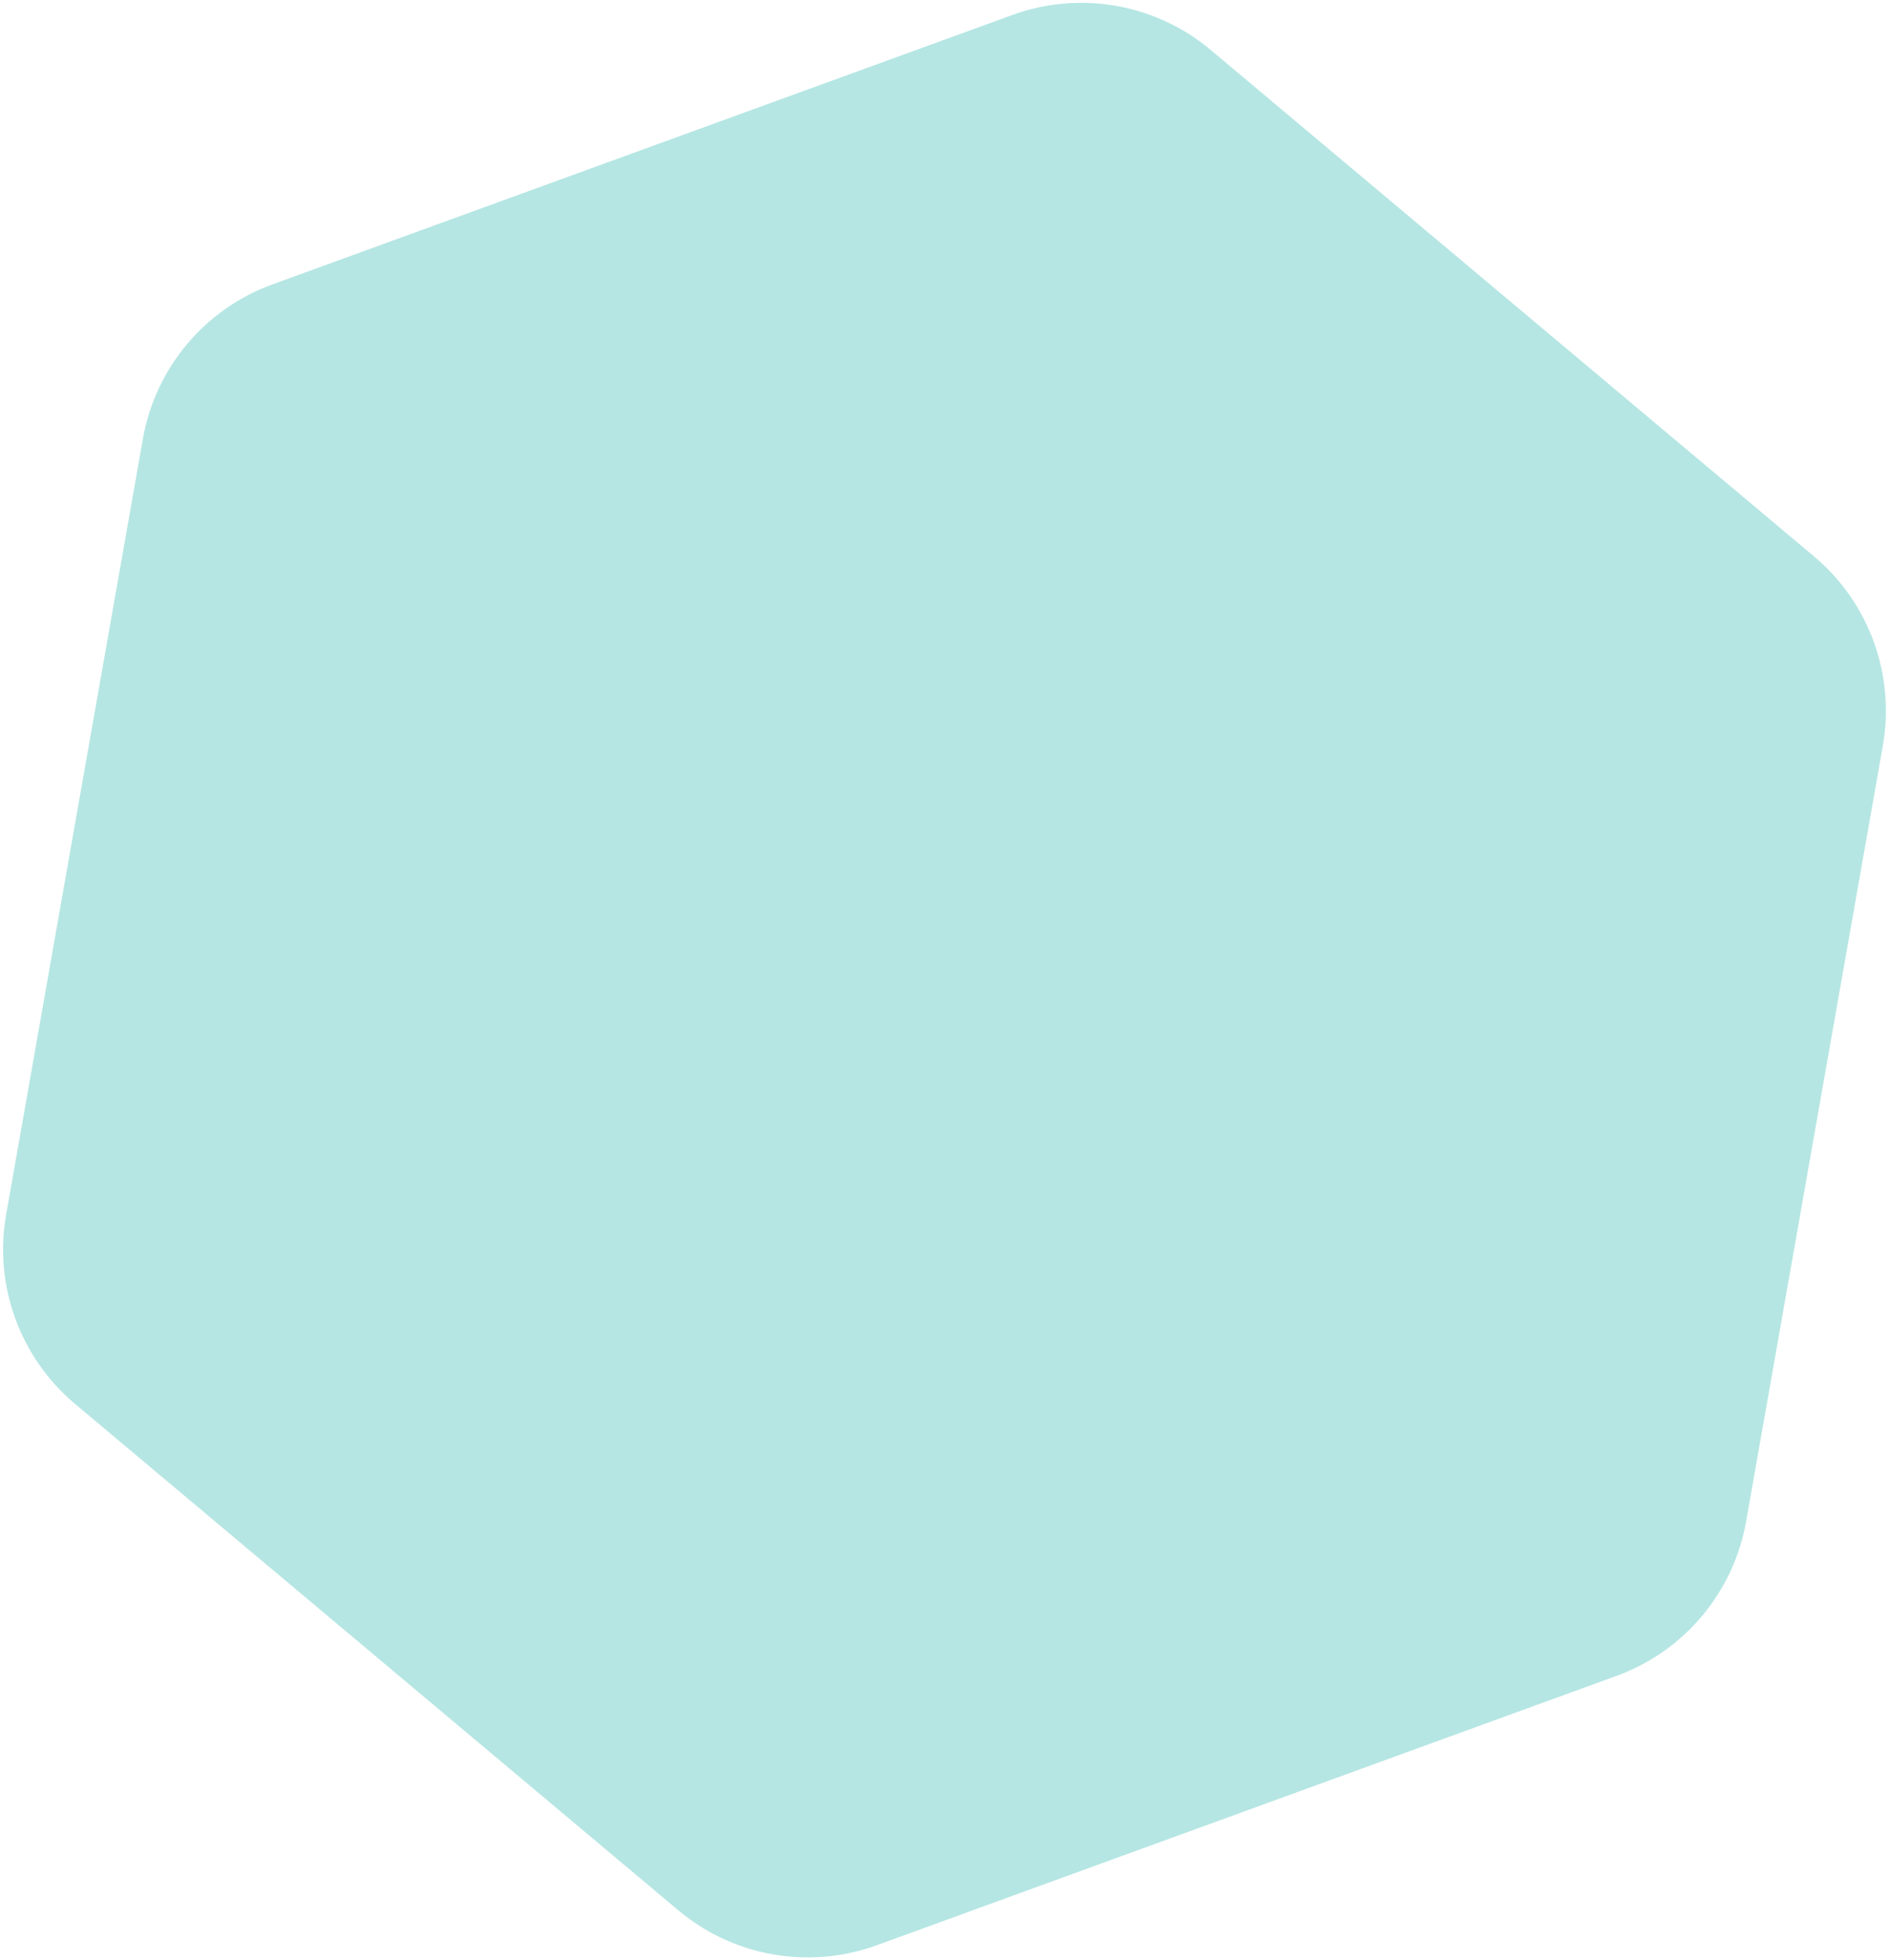 <?xml version="1.0" encoding="UTF-8"?>
<svg width="375px" height="389px" viewBox="0 0 375 389" version="1.1" xmlns="http://www.w3.org/2000/svg" xmlns:xlink="http://www.w3.org/1999/xlink">
    <!-- Generator: Sketch 57.1 (83088) - https://sketch.com -->
    <title>ic_polygon@1x</title>
    <desc>Created with Sketch.</desc>
    <g id="Desktop" stroke="none" stroke-width="1" fill="none" fill-rule="evenodd" opacity="0.4">
        <g id="DT-Reg" transform="translate(-924, -597)" fill="#46C0B8">
            <path d="M1131.5,600.547 L1266.87,678.703 C1279.246,685.848 1286.87,699.053 1286.87,713.344 L1286.87,869.656 C1286.87,883.947 1279.246,897.152 1266.87,904.297 L1131.5,982.453 C1119.124,989.598 1103.876,989.598 1091.5,982.453 L956.13,904.297 C943.754,897.152 936.13,883.947 936.13,869.656 L936.13,713.344 C936.13,699.053 943.754,685.848 956.13,678.703 L1091.5,600.547 C1103.876,593.402 1119.124,593.402 1131.5,600.547 Z" id="ic_polygon" style="mix-blend-mode: multiply;" transform="translate(1111.5, 791.5) rotate(-290) translate(-1111.5, -791.5) "></path>
        </g>
    </g>
</svg>